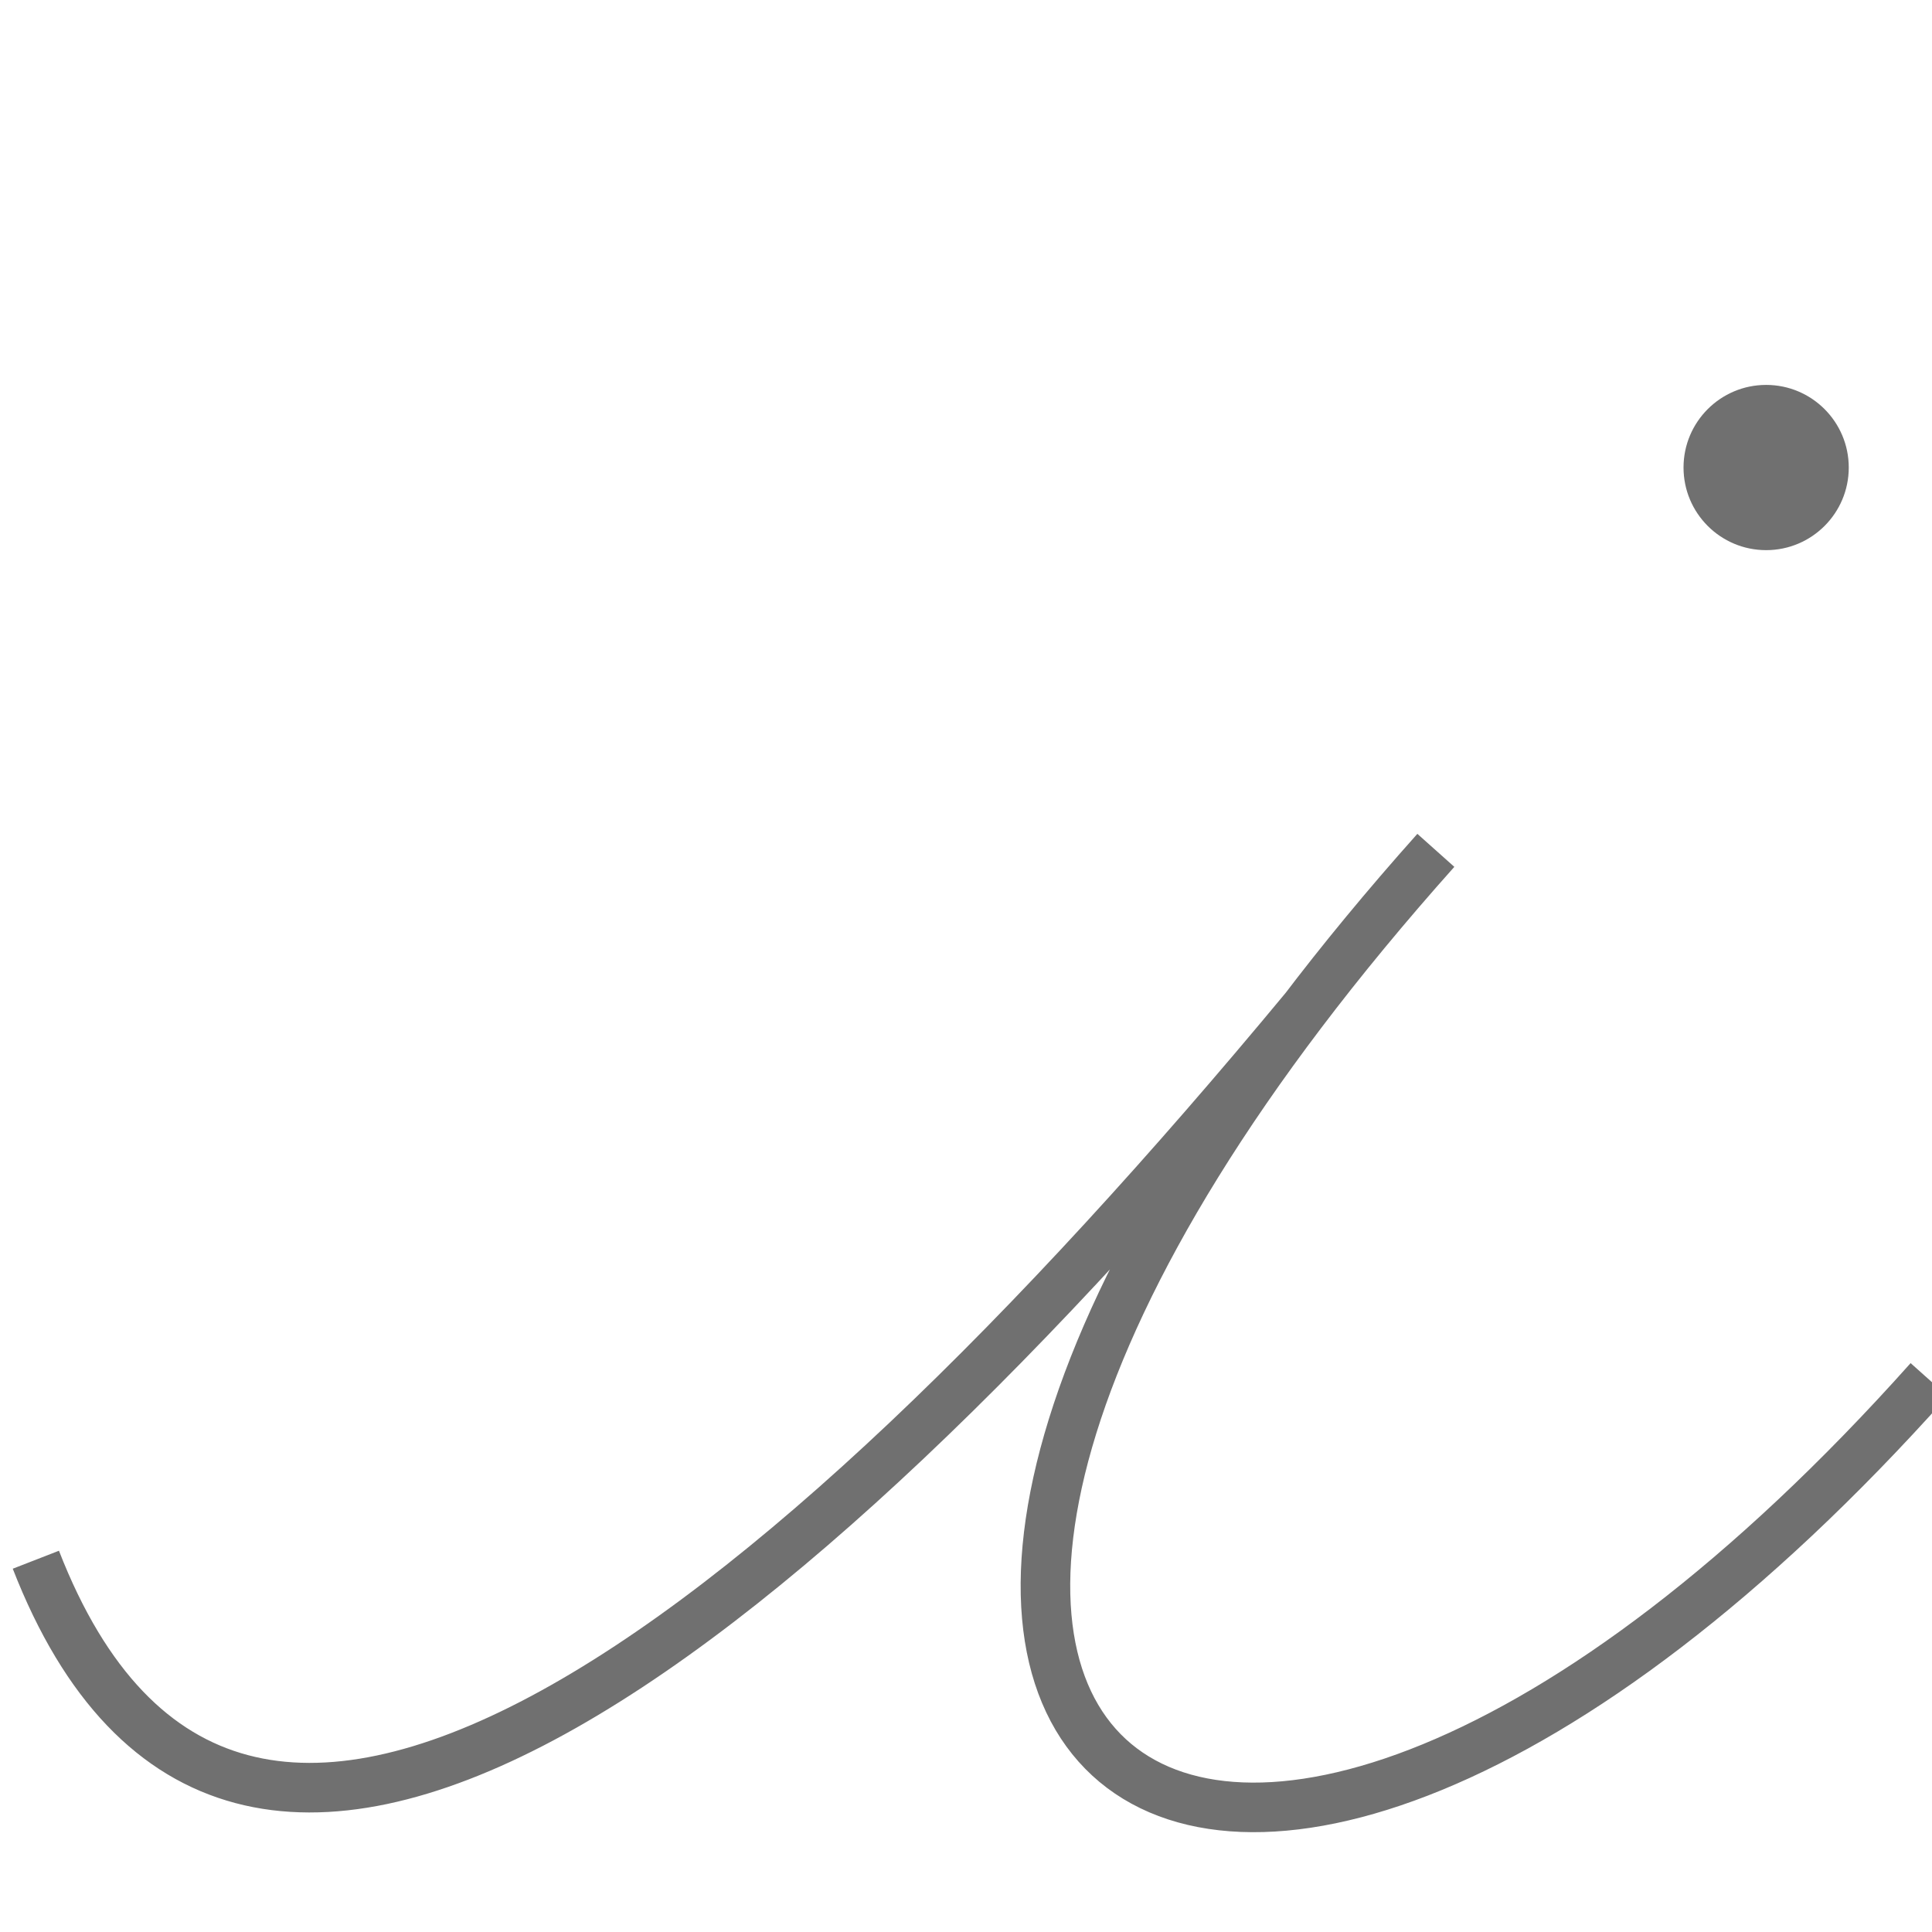 <?xml version="1.0" encoding="UTF-8" standalone="no"?>
<!-- Created with Inkscape (http://www.inkscape.org/) -->

<svg
   xmlns:dc="http://purl.org/dc/elements/1.1/"
   xmlns:cc="http://creativecommons.org/ns#"
   xmlns:rdf="http://www.w3.org/1999/02/22-rdf-syntax-ns#"
   xmlns:svg="http://www.w3.org/2000/svg"
   xmlns="http://www.w3.org/2000/svg"
   xmlns:sodipodi="http://sodipodi.sourceforge.net/DTD/sodipodi-0.dtd"
   xmlns:inkscape="http://www.inkscape.org/namespaces/inkscape"
   width="33mm"
   height="33mm"
   viewBox="0 0 116.929 116.929"
   id="svg2"
   version="1.1"
   inkscape:version="0.91 r13725"
   inkscape:export-filename="/home/timothy/Projects/Web/idiotic-development.github.com/favicon.png"
   inkscape:export-xdpi="24.629999"
   inkscape:export-ydpi="24.629999"
   sodipodi:docname="favicon.svg">
  <defs
     id="defs4" />
  <sodipodi:namedview
     id="base"
     pagecolor="#ffffff"
     bordercolor="#666666"
     borderopacity="1.0"
     inkscape:pageopacity="0.0"
     inkscape:pageshadow="2"
     inkscape:zoom="8"
     inkscape:cx="75.497996"
     inkscape:cy="36.839575"
     inkscape:document-units="px"
     inkscape:current-layer="layer1"
     showgrid="false"
     inkscape:window-width="3070"
     inkscape:window-height="1752"
     inkscape:window-x="130"
     inkscape:window-y="48"
     inkscape:window-maximized="1"
     showguides="true"
     inkscape:guide-bbox="true"
     inkscape:snap-nodes="true"
     inkscape:object-paths="true"
     inkscape:snap-intersection-paths="true"
     inkscape:object-nodes="true"
     inkscape:snap-smooth-nodes="false"
     inkscape:snap-midpoints="true"
     fit-margin-top="0"
     fit-margin-left="0"
     fit-margin-right="0"
     fit-margin-bottom="0"
     inkscape:snap-global="true"
     inkscape:snap-object-midpoints="true">
    <sodipodi:guide
       position="101.4,81.701"
       orientation="-0.746,0.666"
       id="guide4235"
       inkscape:label=""
       inkscape:color="rgb(0,0,255)" />
    <sodipodi:guide
       position="626.99,65.464"
       orientation="0,1"
       id="guide4275" />
  </sodipodi:namedview>
  <g
     inkscape:label="Layer 1"
     inkscape:groupmode="layer"
     id="layer1"
     transform="translate(-139.738,-471.124)">
    <path
       id="path4296-2"
       style="fill:none;fill-rule:evenodd;stroke:#707070;stroke-width:3;stroke-linecap:butt;stroke-linejoin:miter;stroke-miterlimit:4;stroke-dasharray:none;stroke-opacity:1"
       d="m 218.711,532.162 c -32.627,39.355 -64.852,64.068 -76.803,33.36 m 84.731,-42.933 c -48.482,54.301 -14.224,81.398 29.853,32.033"
       inkscape:connector-curvature="0"
       sodipodi:nodetypes="cccc"
       inkscape:export-filename="/home/timothy/Projects/Web/idiotic-development.github.com/favicon.png"
       inkscape:export-xdpi="159.25999"
       inkscape:export-ydpi="159.25999" />
    <circle
       style="opacity:1;fill:#707070;fill-opacity:1;fill-rule:nonzero;stroke:none;stroke-width:5;stroke-miterlimit:4;stroke-dasharray:none;stroke-opacity:1"
       id="path4173"
       cx="246.629"
       cy="499.42"
       inkscape:export-filename="/home/timothy/Projects/Web/idiotic-development.github.com/favicon.png"
       inkscape:export-xdpi="159.25999"
       inkscape:export-ydpi="159.25999"
       r="5" />
  </g>
</svg>
